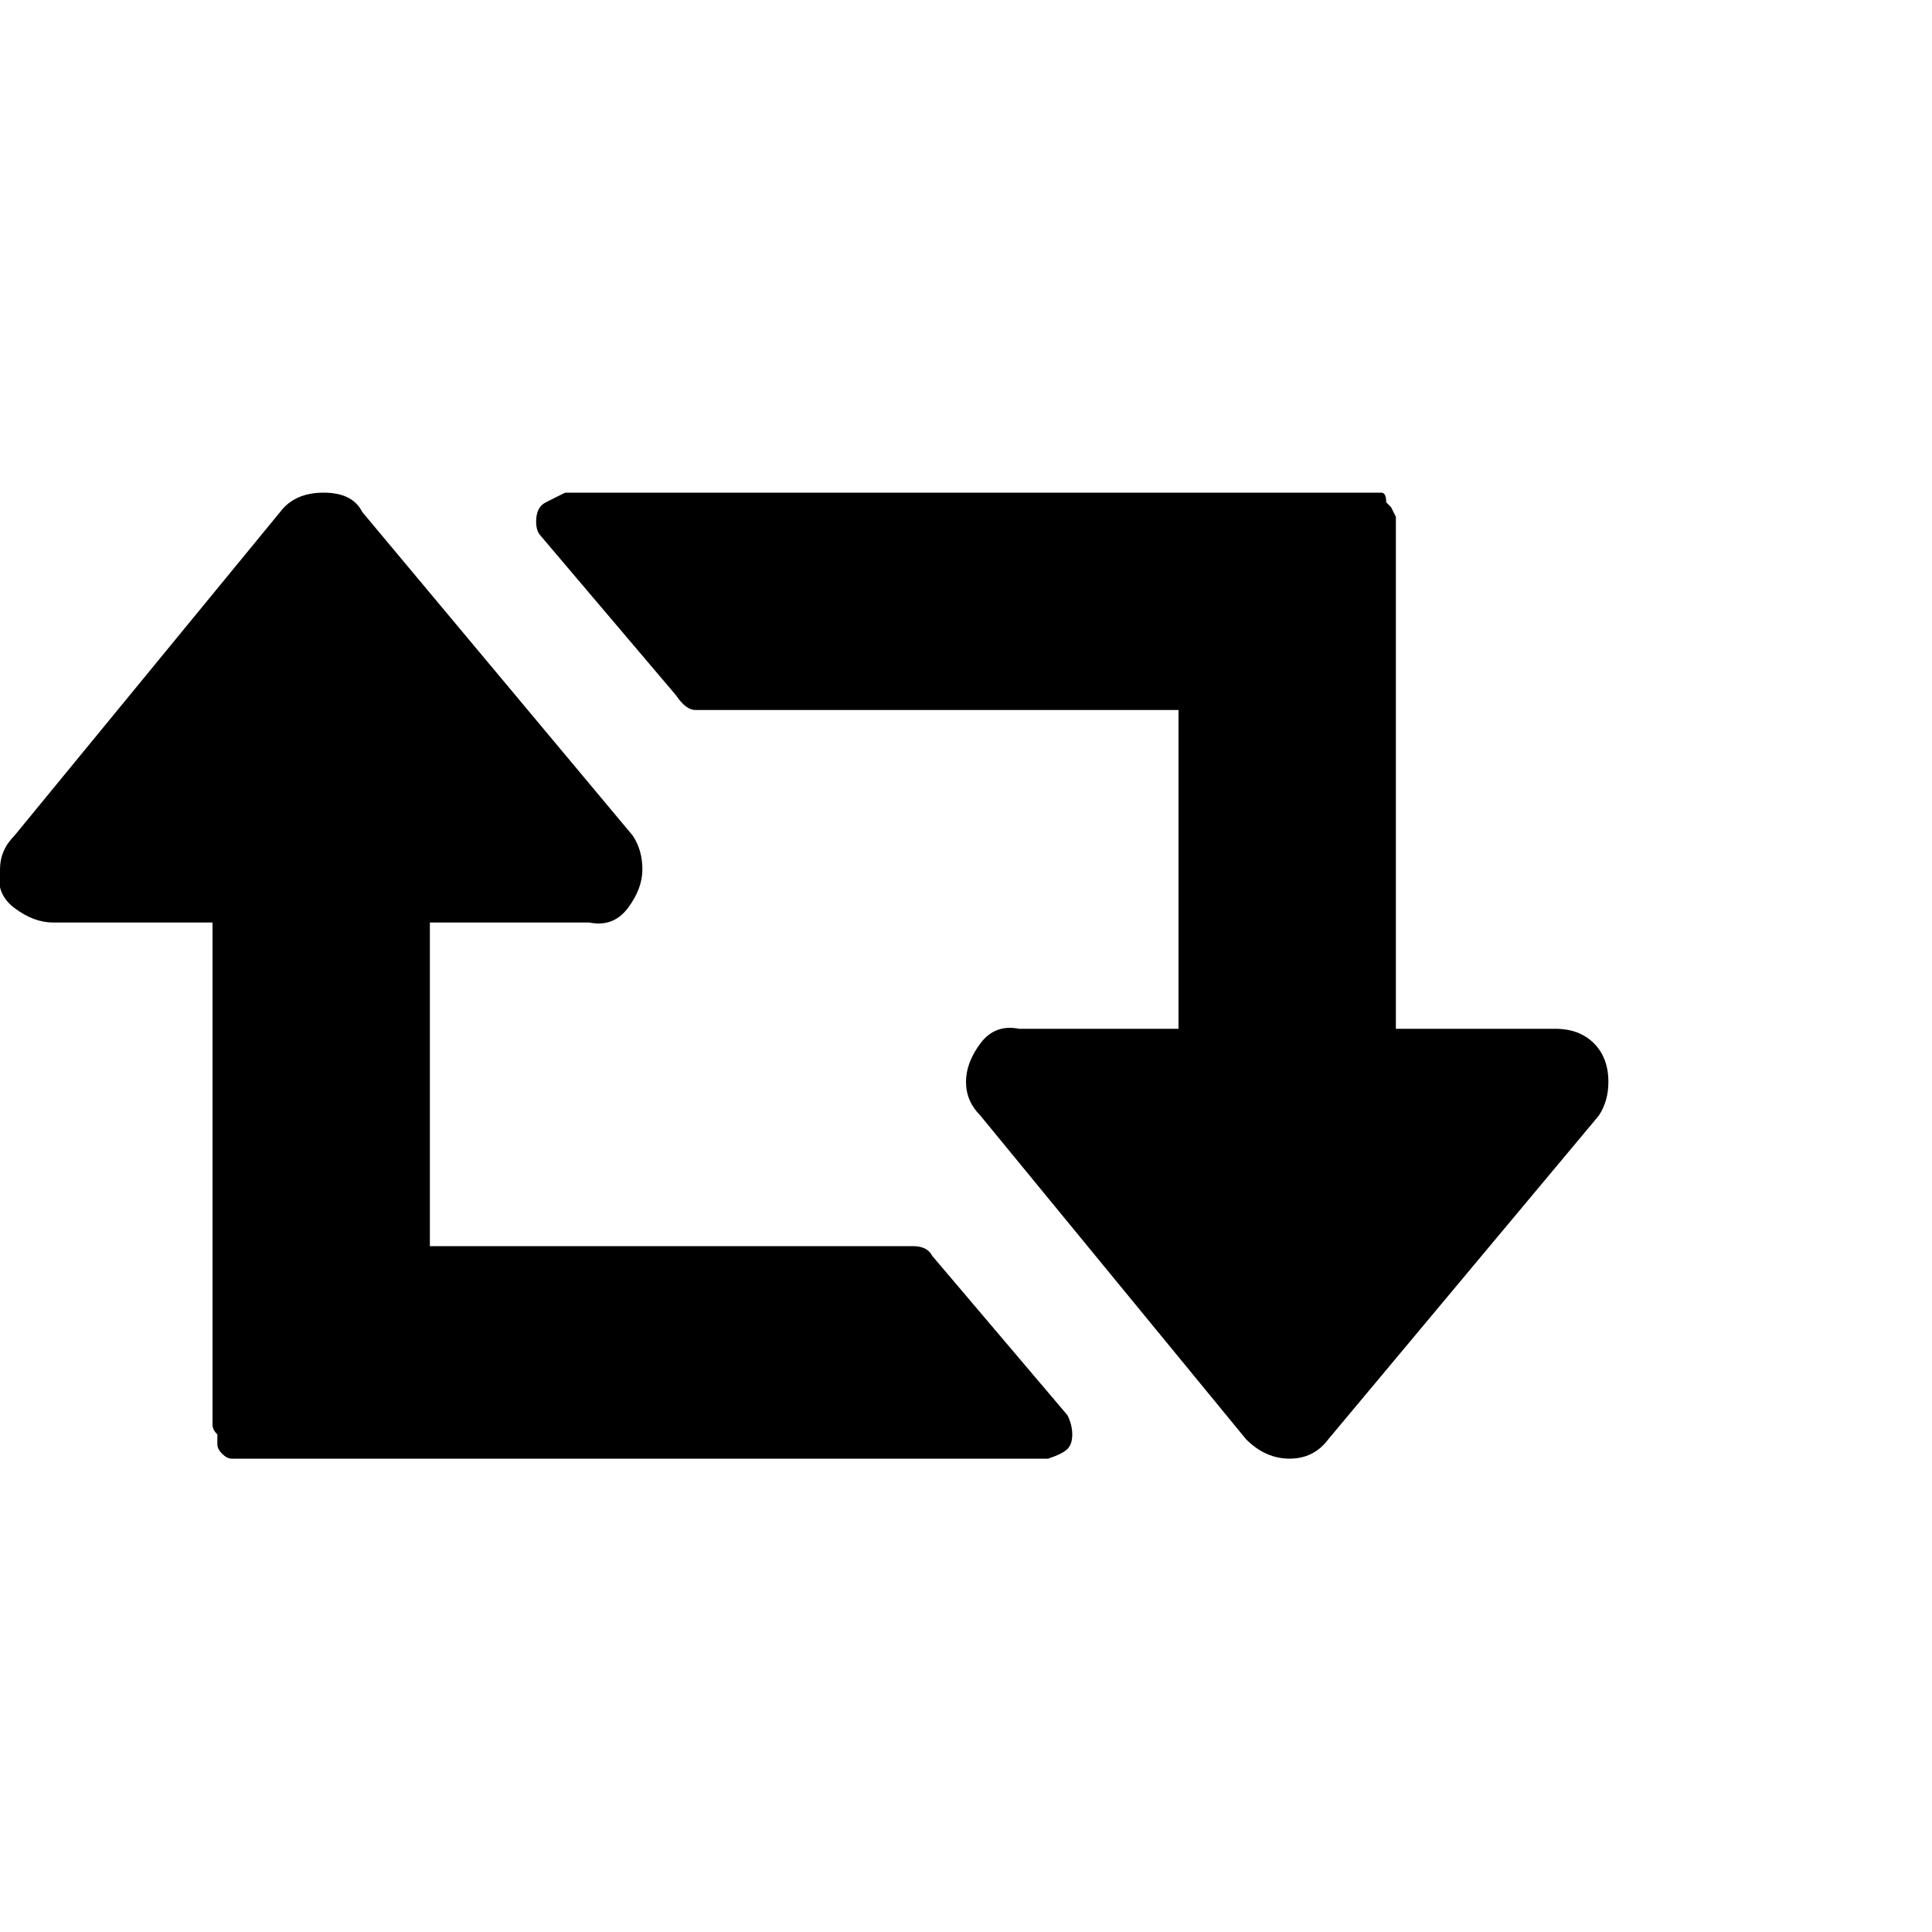 <?xml version="1.0"?><svg viewBox="0 0 40 40" xmlns="http://www.w3.org/2000/svg" height="40" width="40"><path d="m22.2 29.7q0 0.2-0.1 0.3t-0.4 0.2h-16.7q-0.1 0-0.2 0t-0.2-0.1q-0.1-0.1-0.1-0.2t0-0.2q-0.1-0.1-0.1-0.2v-10.4h-3.3q-0.4 0-0.8-0.3t-0.3-0.8q0-0.4 0.3-0.7l5.5-6.7q0.3-0.4 0.9-0.4t0.8 0.4l5.6 6.7q0.2 0.3 0.2 0.7 0 0.4-0.3 0.8t-0.8 0.3h-3.3v6.7h10q0.3 0 0.4 0.2l2.8 3.3q0.1 0.2 0.1 0.4z m11.1-7.3q0 0.4-0.2 0.7l-5.6 6.7q-0.3 0.4-0.8 0.4t-0.9-0.4l-5.5-6.7q-0.3-0.3-0.3-0.7 0-0.4 0.3-0.8t0.8-0.3h3.3v-6.6h-10q-0.2 0-0.4-0.3l-2.8-3.3q-0.1-0.1-0.1-0.3 0-0.3 0.2-0.4t0.4-0.2h16.6q0.2 0 0.3 0t0.1 0.2q0.1 0.1 0.1 0.1t0.1 0.2q0 0.1 0 0.2v10.4h3.3q0.5 0 0.8 0.3t0.3 0.8z"></path></svg>